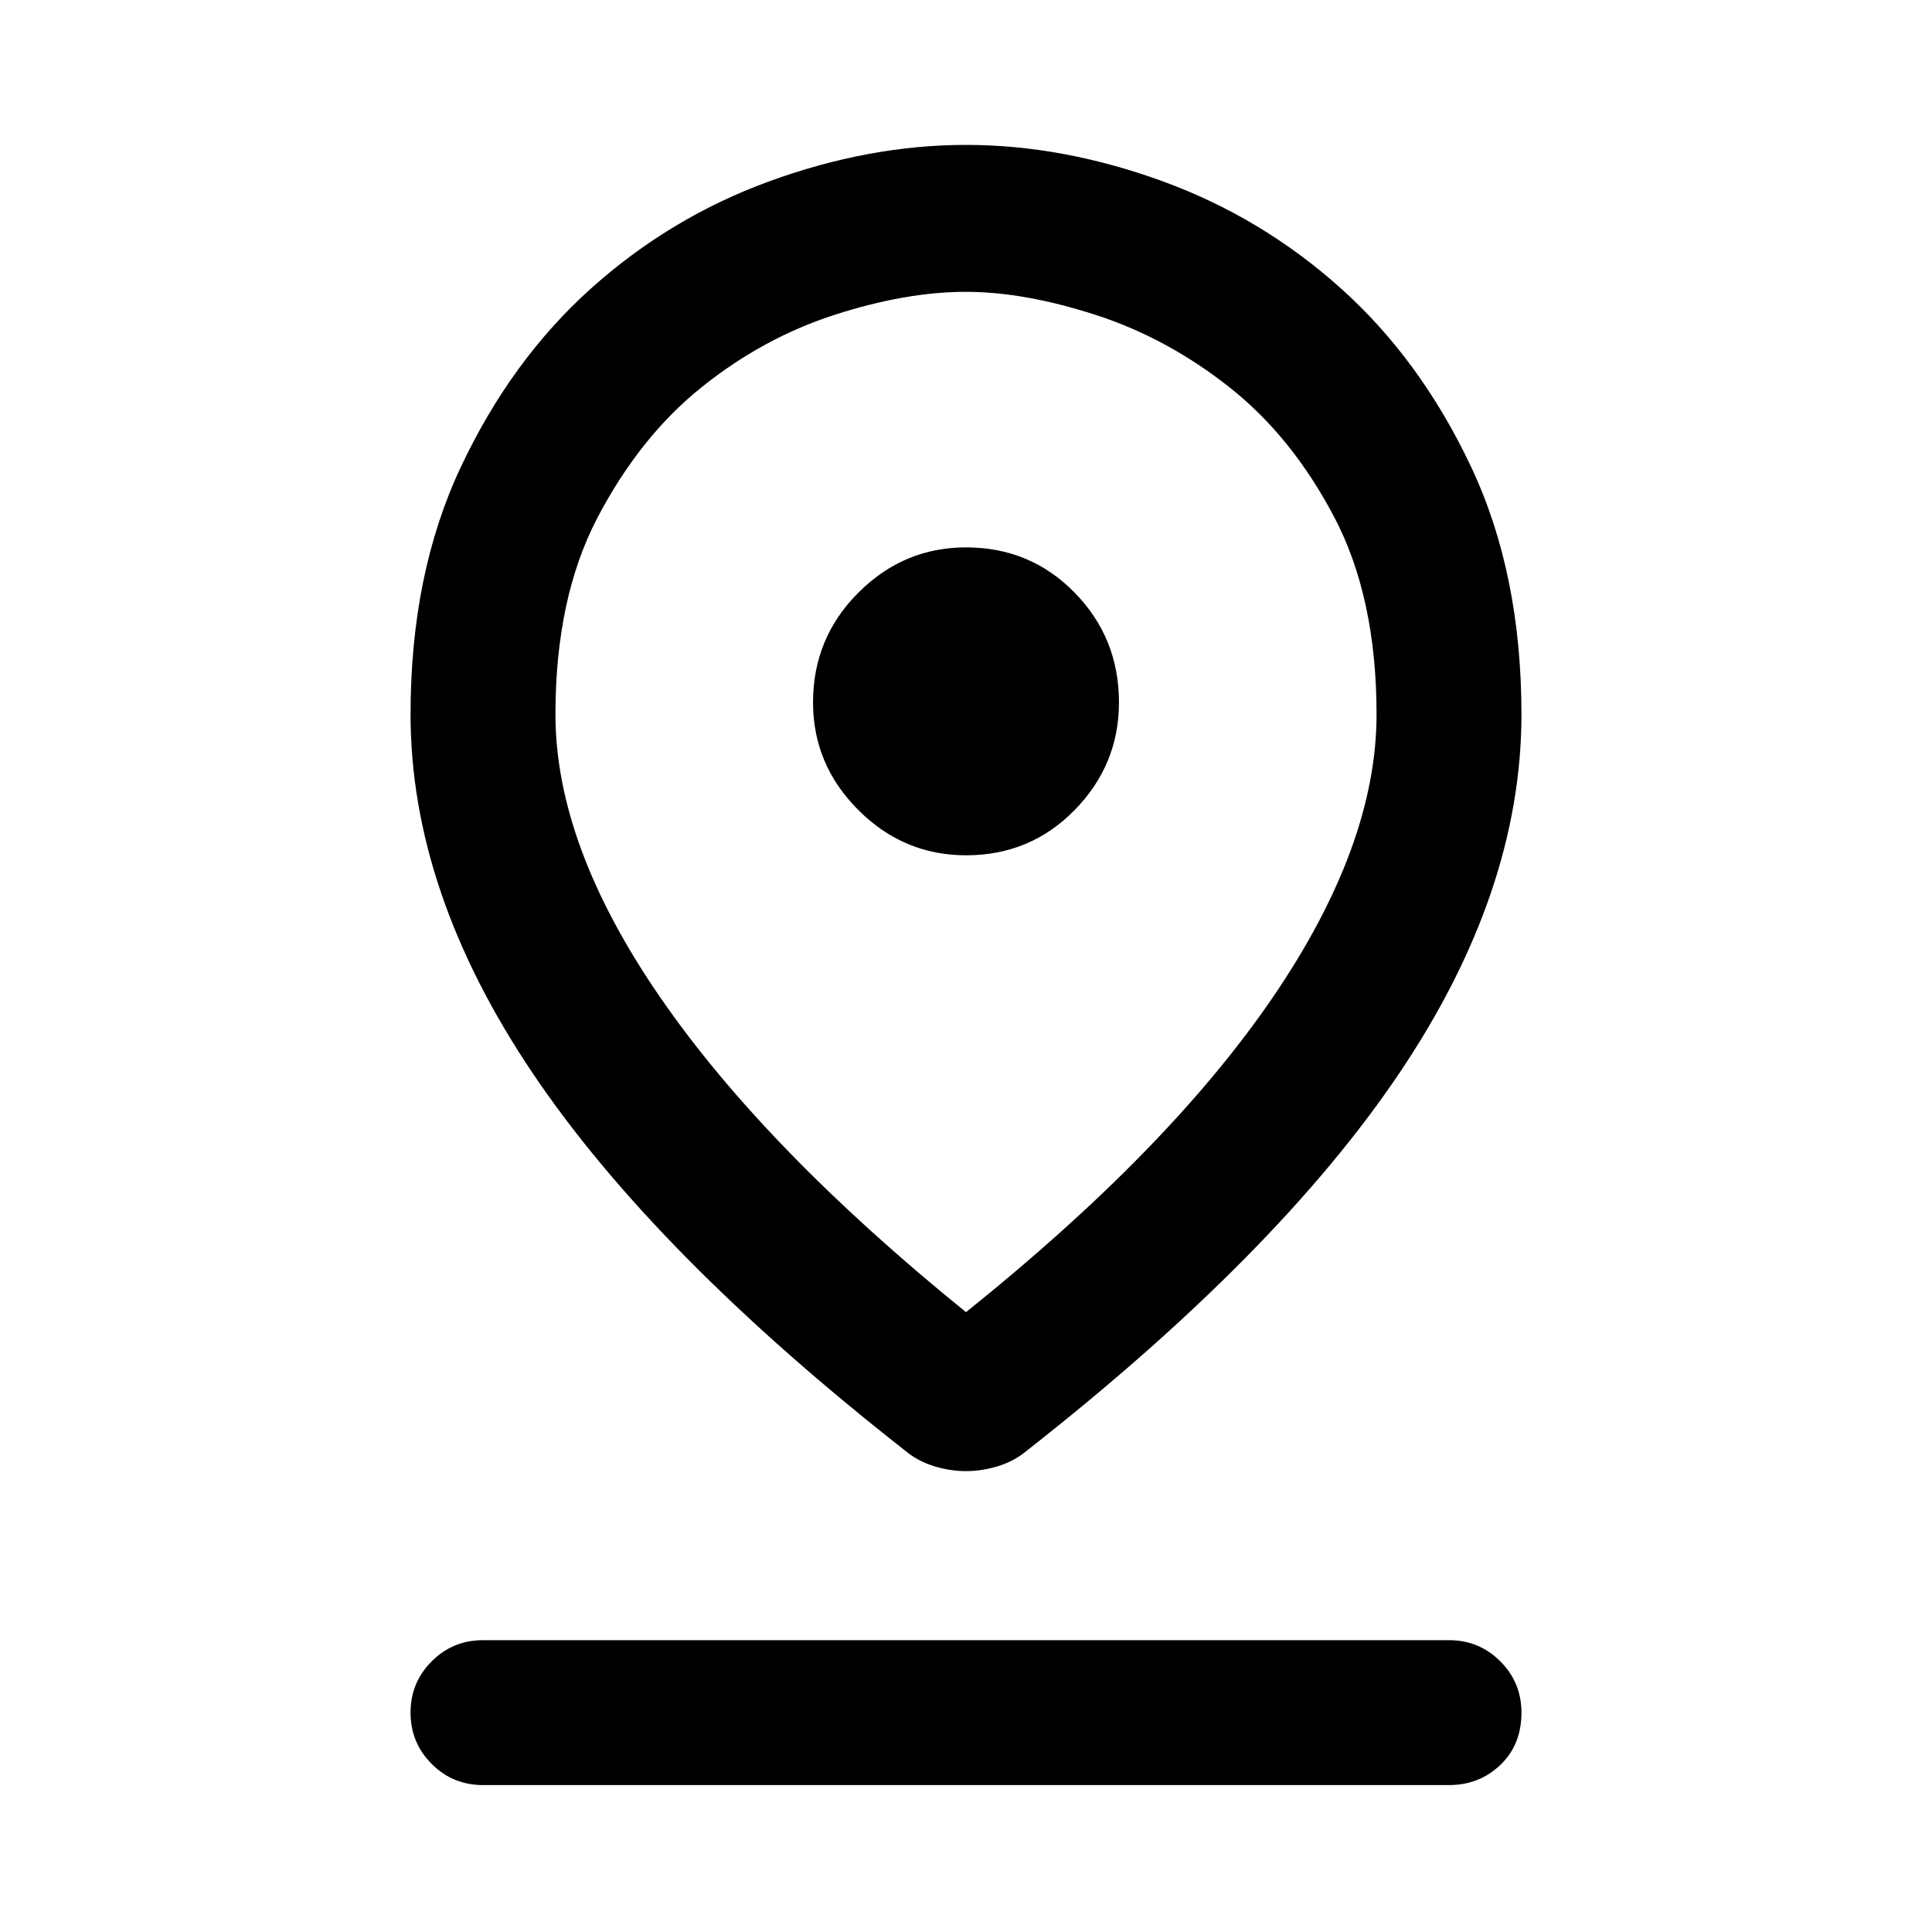 <svg xmlns="http://www.w3.org/2000/svg" height="40" width="40"><path d="M20 27.167q4.208-3.375 6.354-6.521t2.146-5.854q0-2.417-.875-4.084-.875-1.666-2.167-2.687-1.291-1.021-2.77-1.5-1.48-.479-2.688-.479-1.25 0-2.729.479t-2.75 1.5q-1.271 1.021-2.146 2.687-.875 1.667-.875 4.084 0 2.708 2.167 5.854 2.166 3.146 6.333 6.521Zm0 3.291q-.333 0-.667-.104-.333-.104-.583-.312-5.208-4.084-7.729-7.834T8.5 14.792q0-2.917 1.042-5.125 1.041-2.209 2.687-3.688t3.709-2.229Q18 3 20 3q2 0 4.062.75 2.063.75 3.709 2.229t2.687 3.688q1.042 2.208 1.042 5.125 0 3.666-2.521 7.416-2.521 3.75-7.729 7.834-.25.208-.583.312-.334.104-.667.104Zm0-12.75q1.333 0 2.25-.937.917-.938.917-2.229 0-1.334-.917-2.271-.917-.938-2.25-.938-1.292 0-2.229.938-.938.937-.938 2.271 0 1.291.938 2.229.937.937 2.229.937Zm-10 19.25q-.625 0-1.062-.437-.438-.438-.438-1.063t.438-1.062q.437-.438 1.062-.438h20q.625 0 1.062.438.438.437.438 1.062 0 .667-.438 1.084-.437.416-1.062.416Zm10-22.166Z"/></svg>